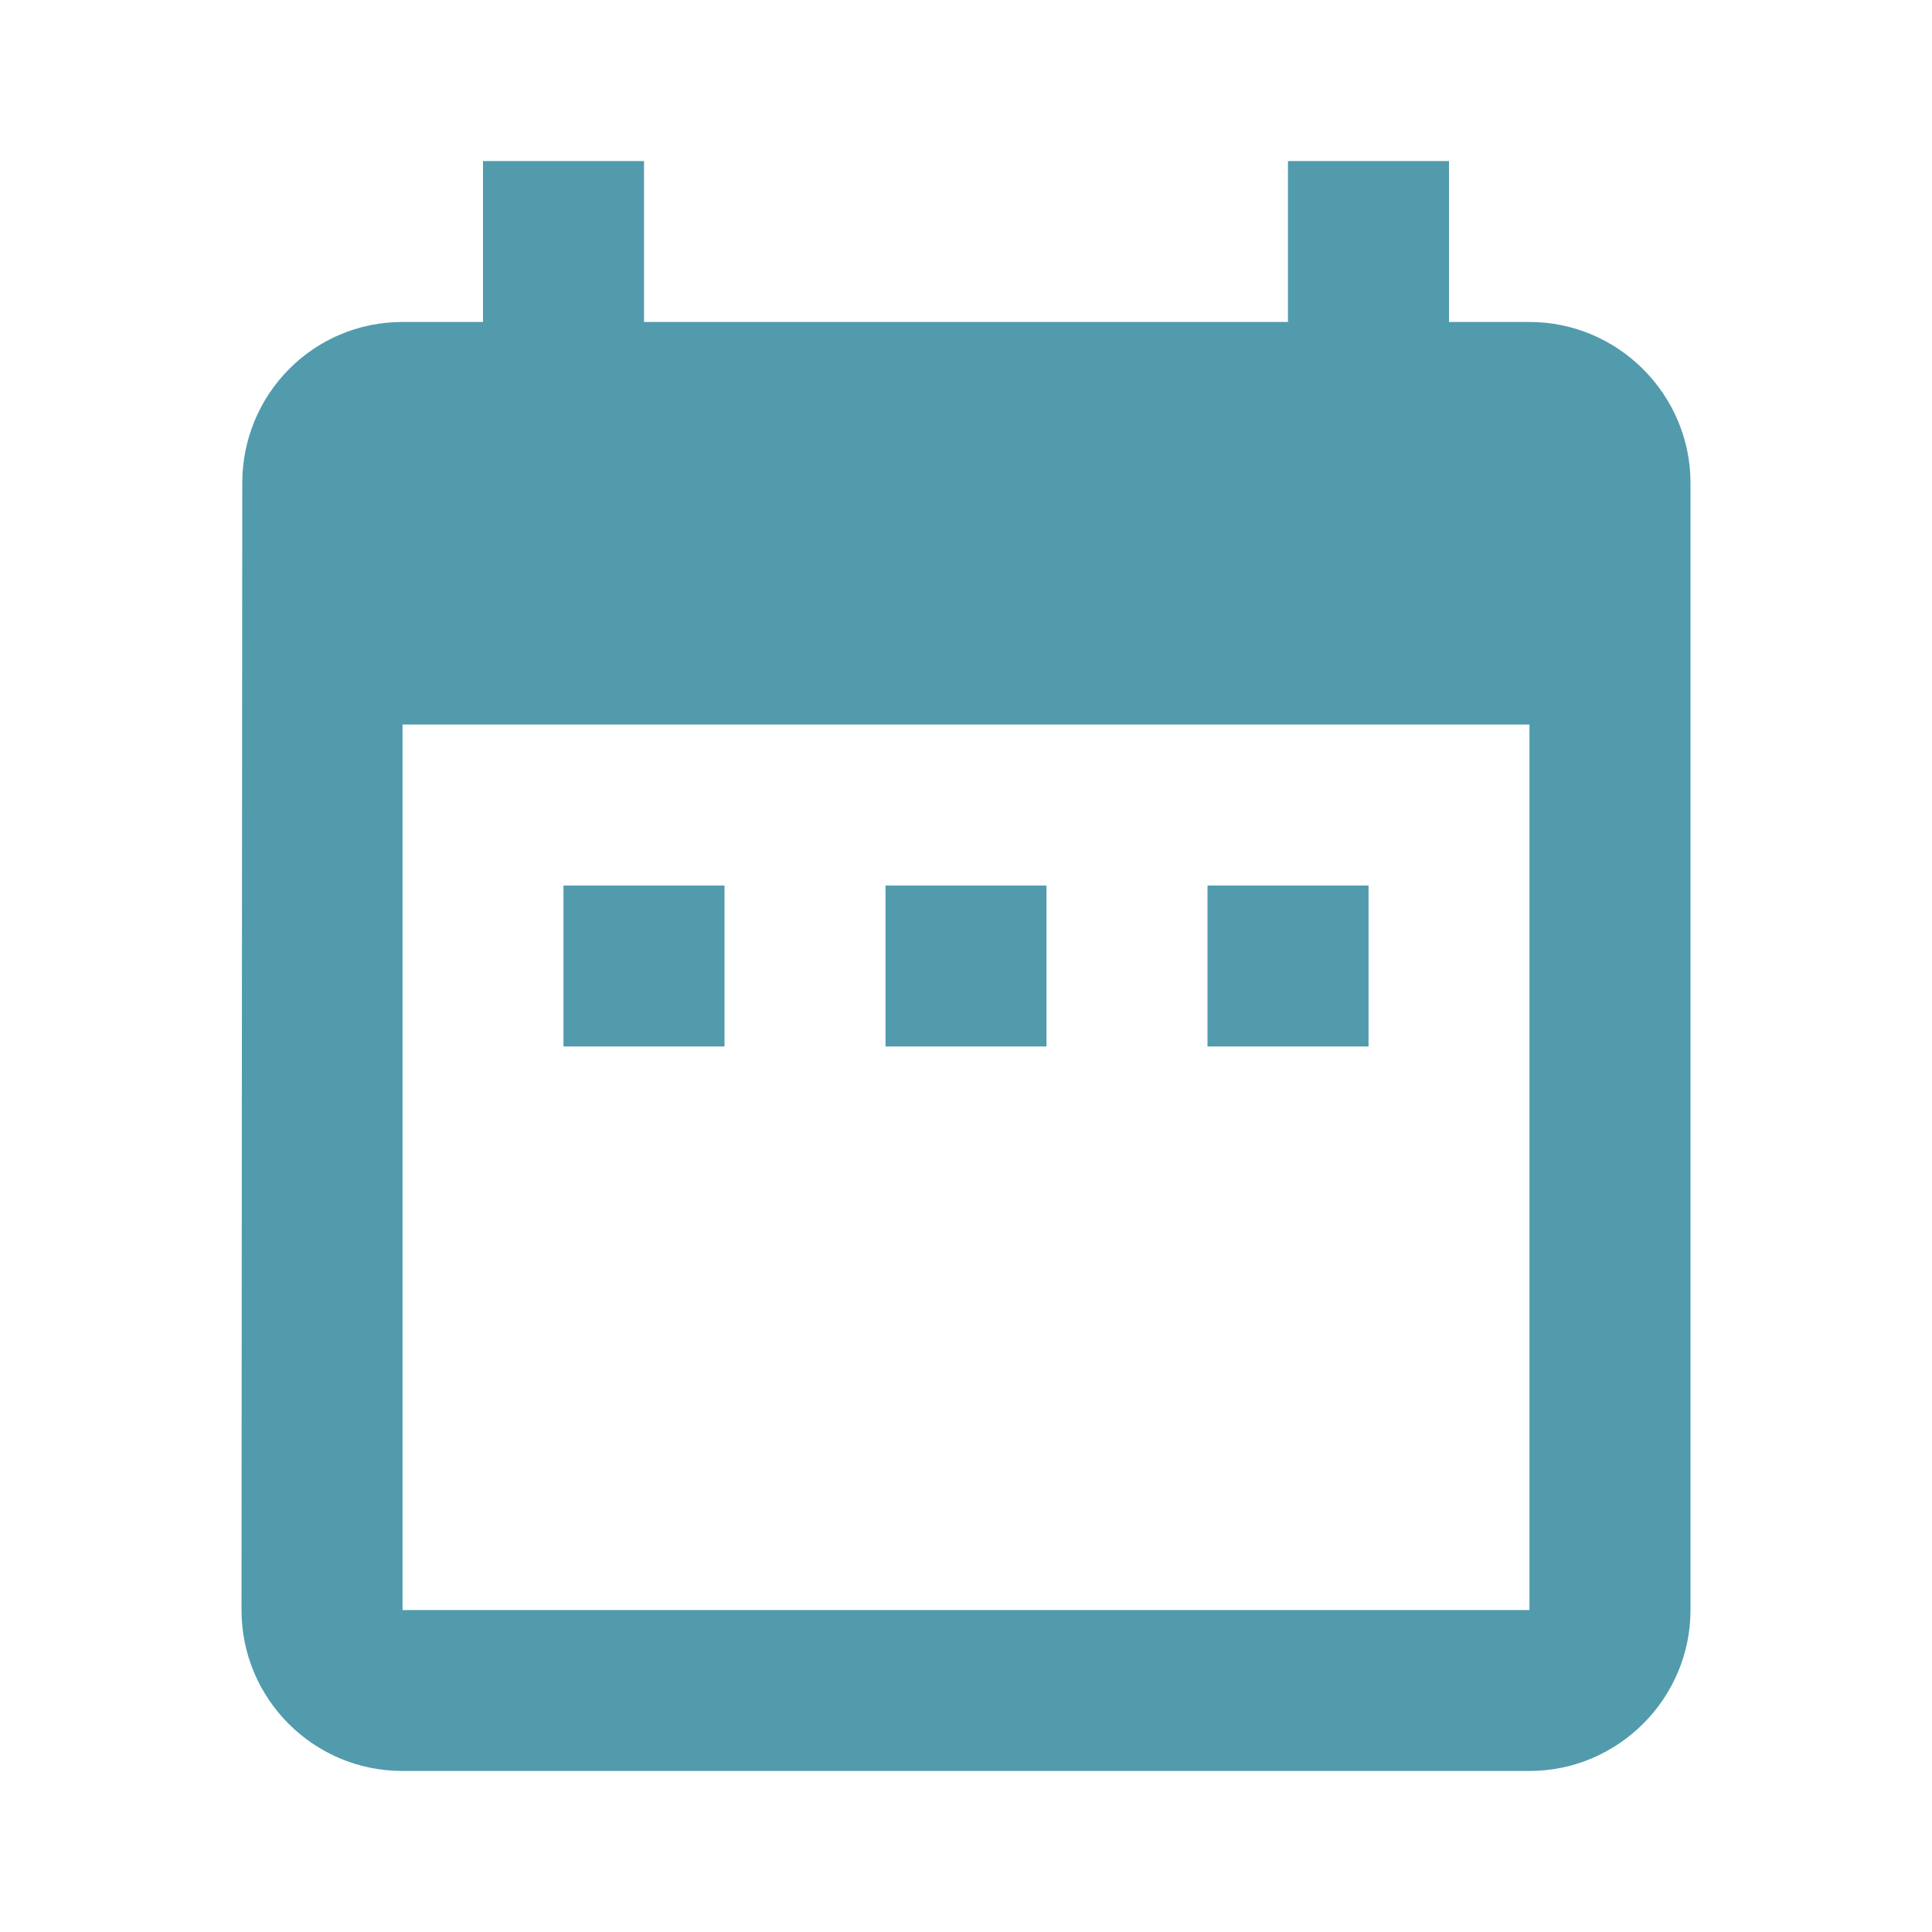 <svg xmlns="http://www.w3.org/2000/svg" width="20" height="20" viewBox="0 0 20 20">
    <g fill="none" fill-rule="evenodd">
        <path d="M0 0L20 0 20 20 0 20z"/>
        <path fill="#177991" fill-opacity=".75" fill-rule="nonzero" d="M7.5 9.167H5.833v1.666H7.5V9.167zm3.333 0H9.167v1.666h1.666V9.167zm3.334 0H12.5v1.666h1.667V9.167zm1.666-5.834H15V1.667h-1.667v1.666H6.667V1.667H5v1.666h-.833c-.925 0-1.659.75-1.659 1.667L2.5 16.667c0 .916.742 1.666 1.667 1.666h11.666c.917 0 1.667-.75 1.667-1.666V5c0-.917-.75-1.667-1.667-1.667zm0 13.334H4.167V7.5h11.666v9.167z"/>
    </g>
</svg>
